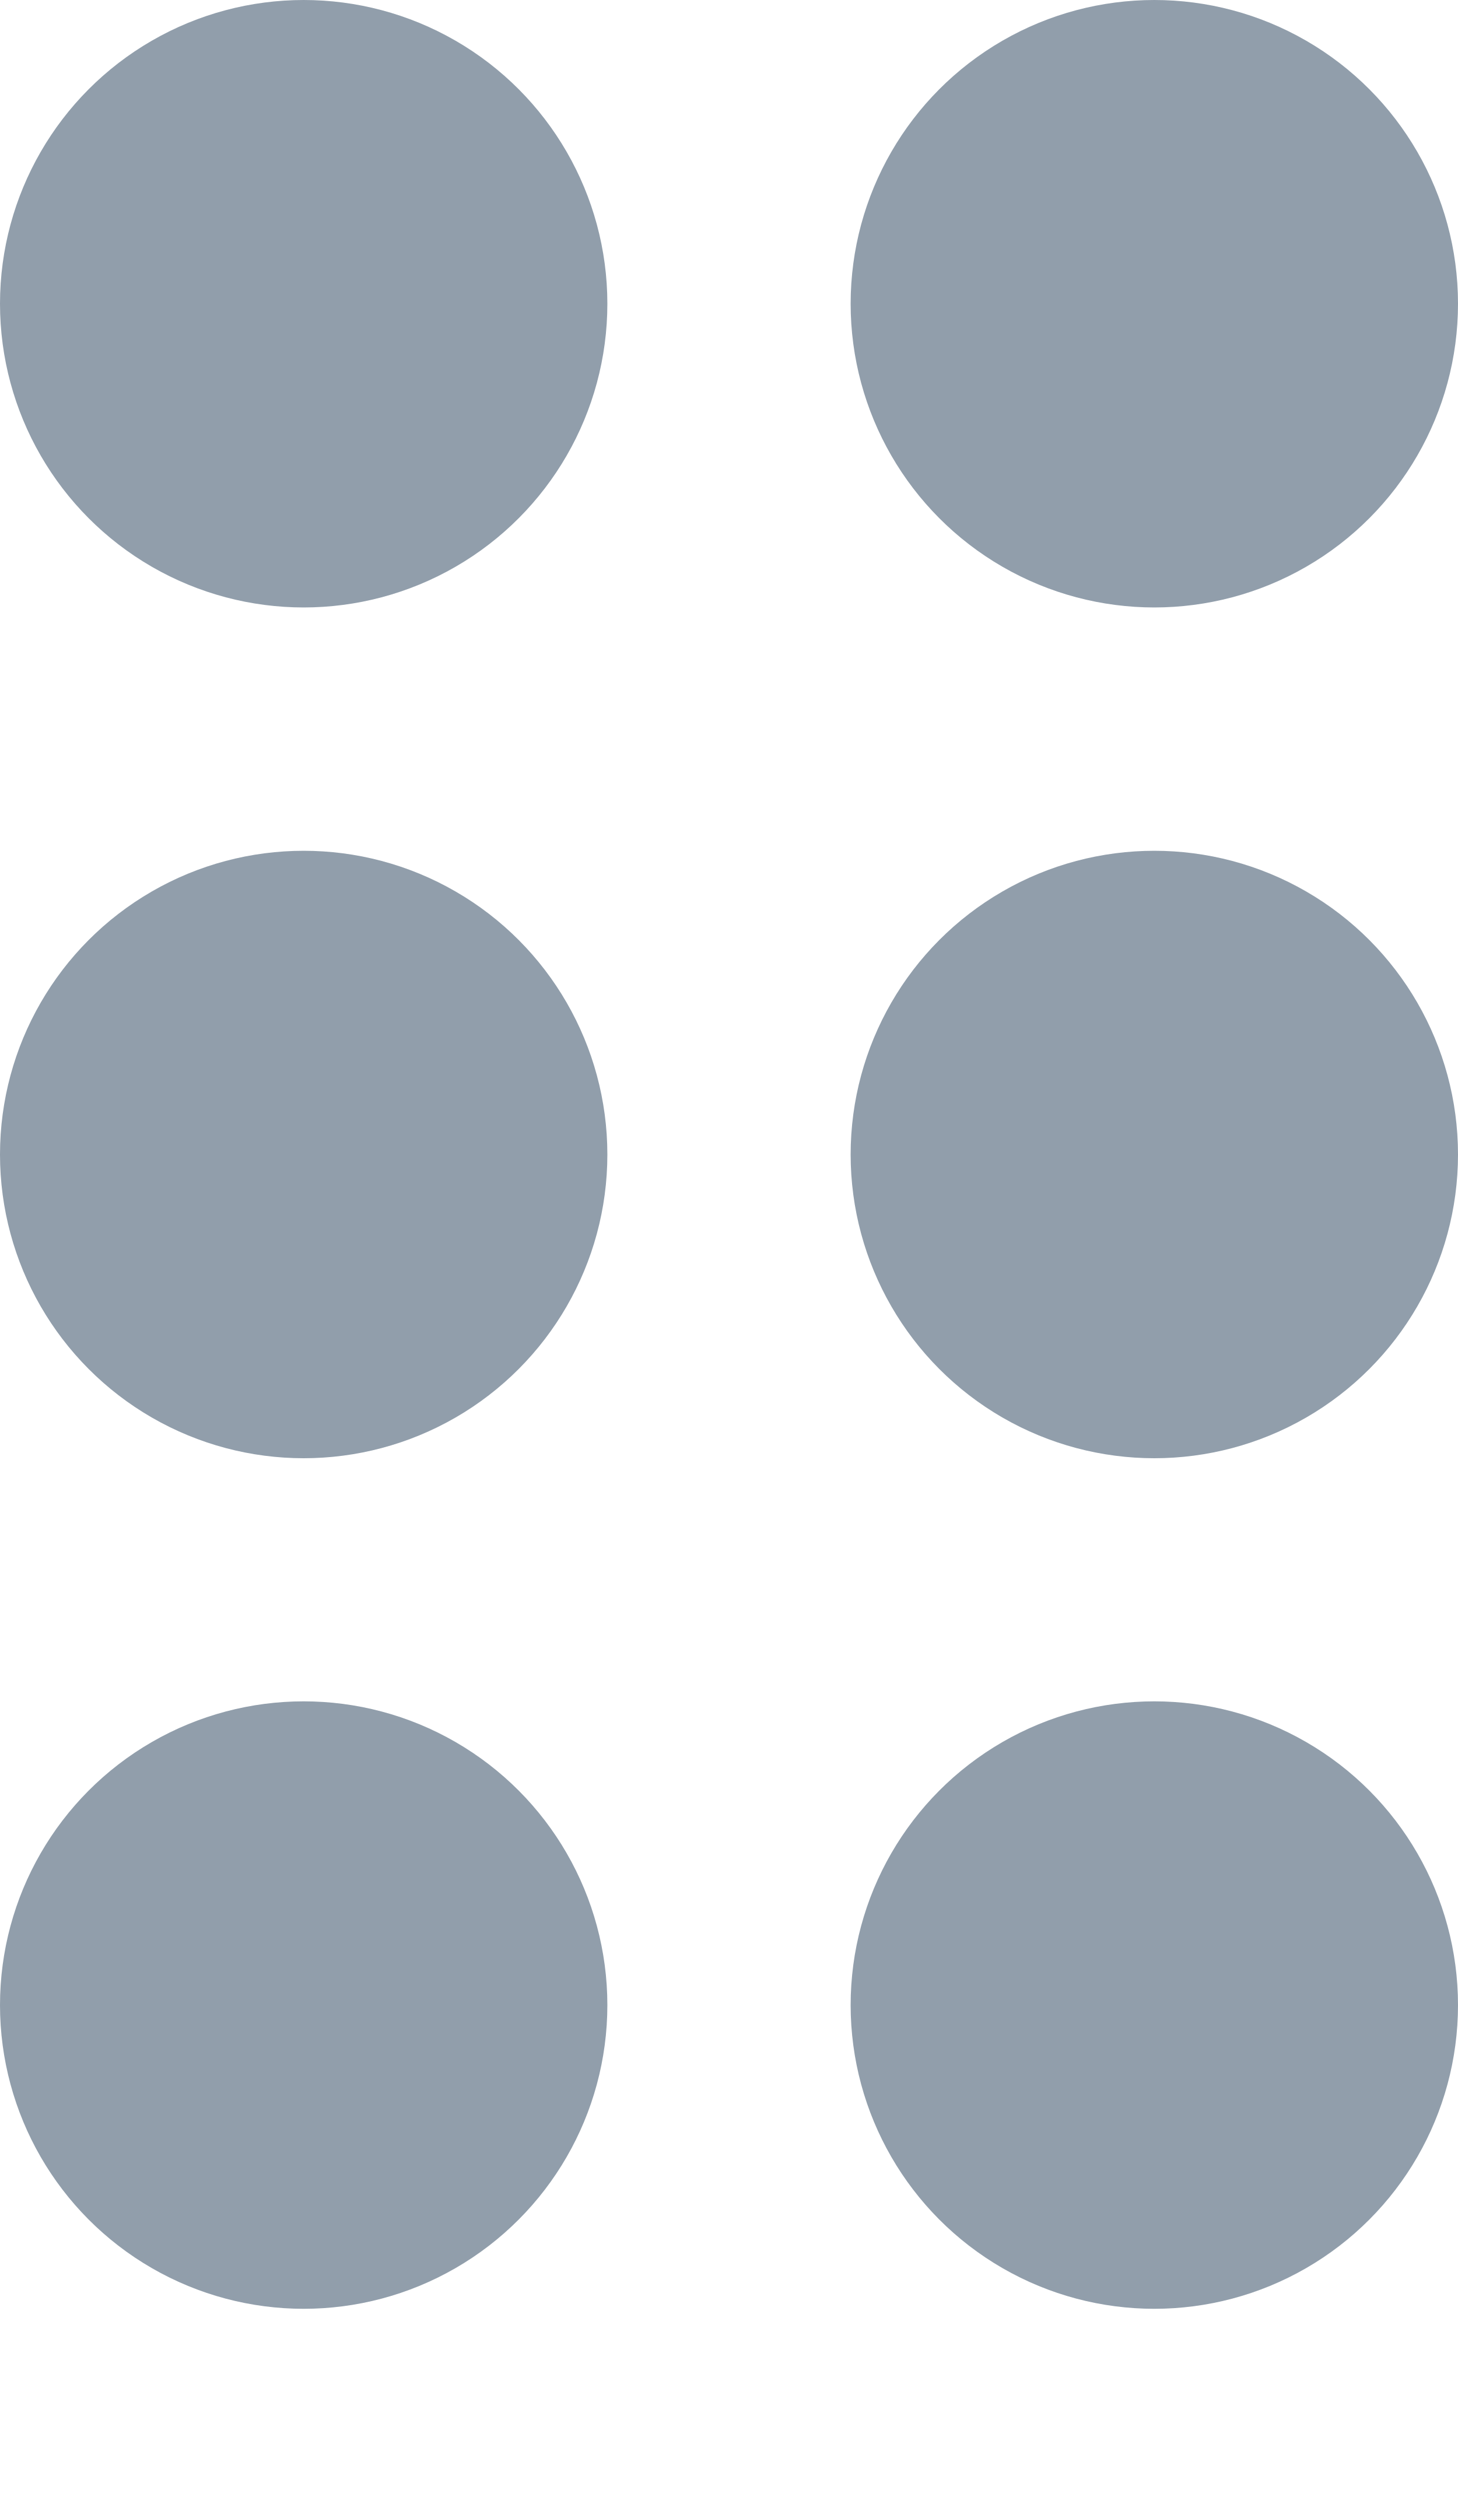 <svg width="7" height="12" viewBox="0 0 7 12" fill="none" xmlns="http://www.w3.org/2000/svg">
<circle cx="1.458" cy="1.458" r="1.458" fill="#919EAB"/>
<circle cx="1.458" cy="5.542" r="1.458" fill="#919EAB"/>
<circle cx="1.458" cy="9.625" r="1.458" fill="#919EAB"/>
<circle cx="5.542" cy="1.458" r="1.458" fill="#919EAB"/>
<circle cx="5.542" cy="5.542" r="1.458" fill="#919EAB"/>
<circle cx="5.542" cy="9.625" r="1.458" fill="#919EAB"/>
</svg>
